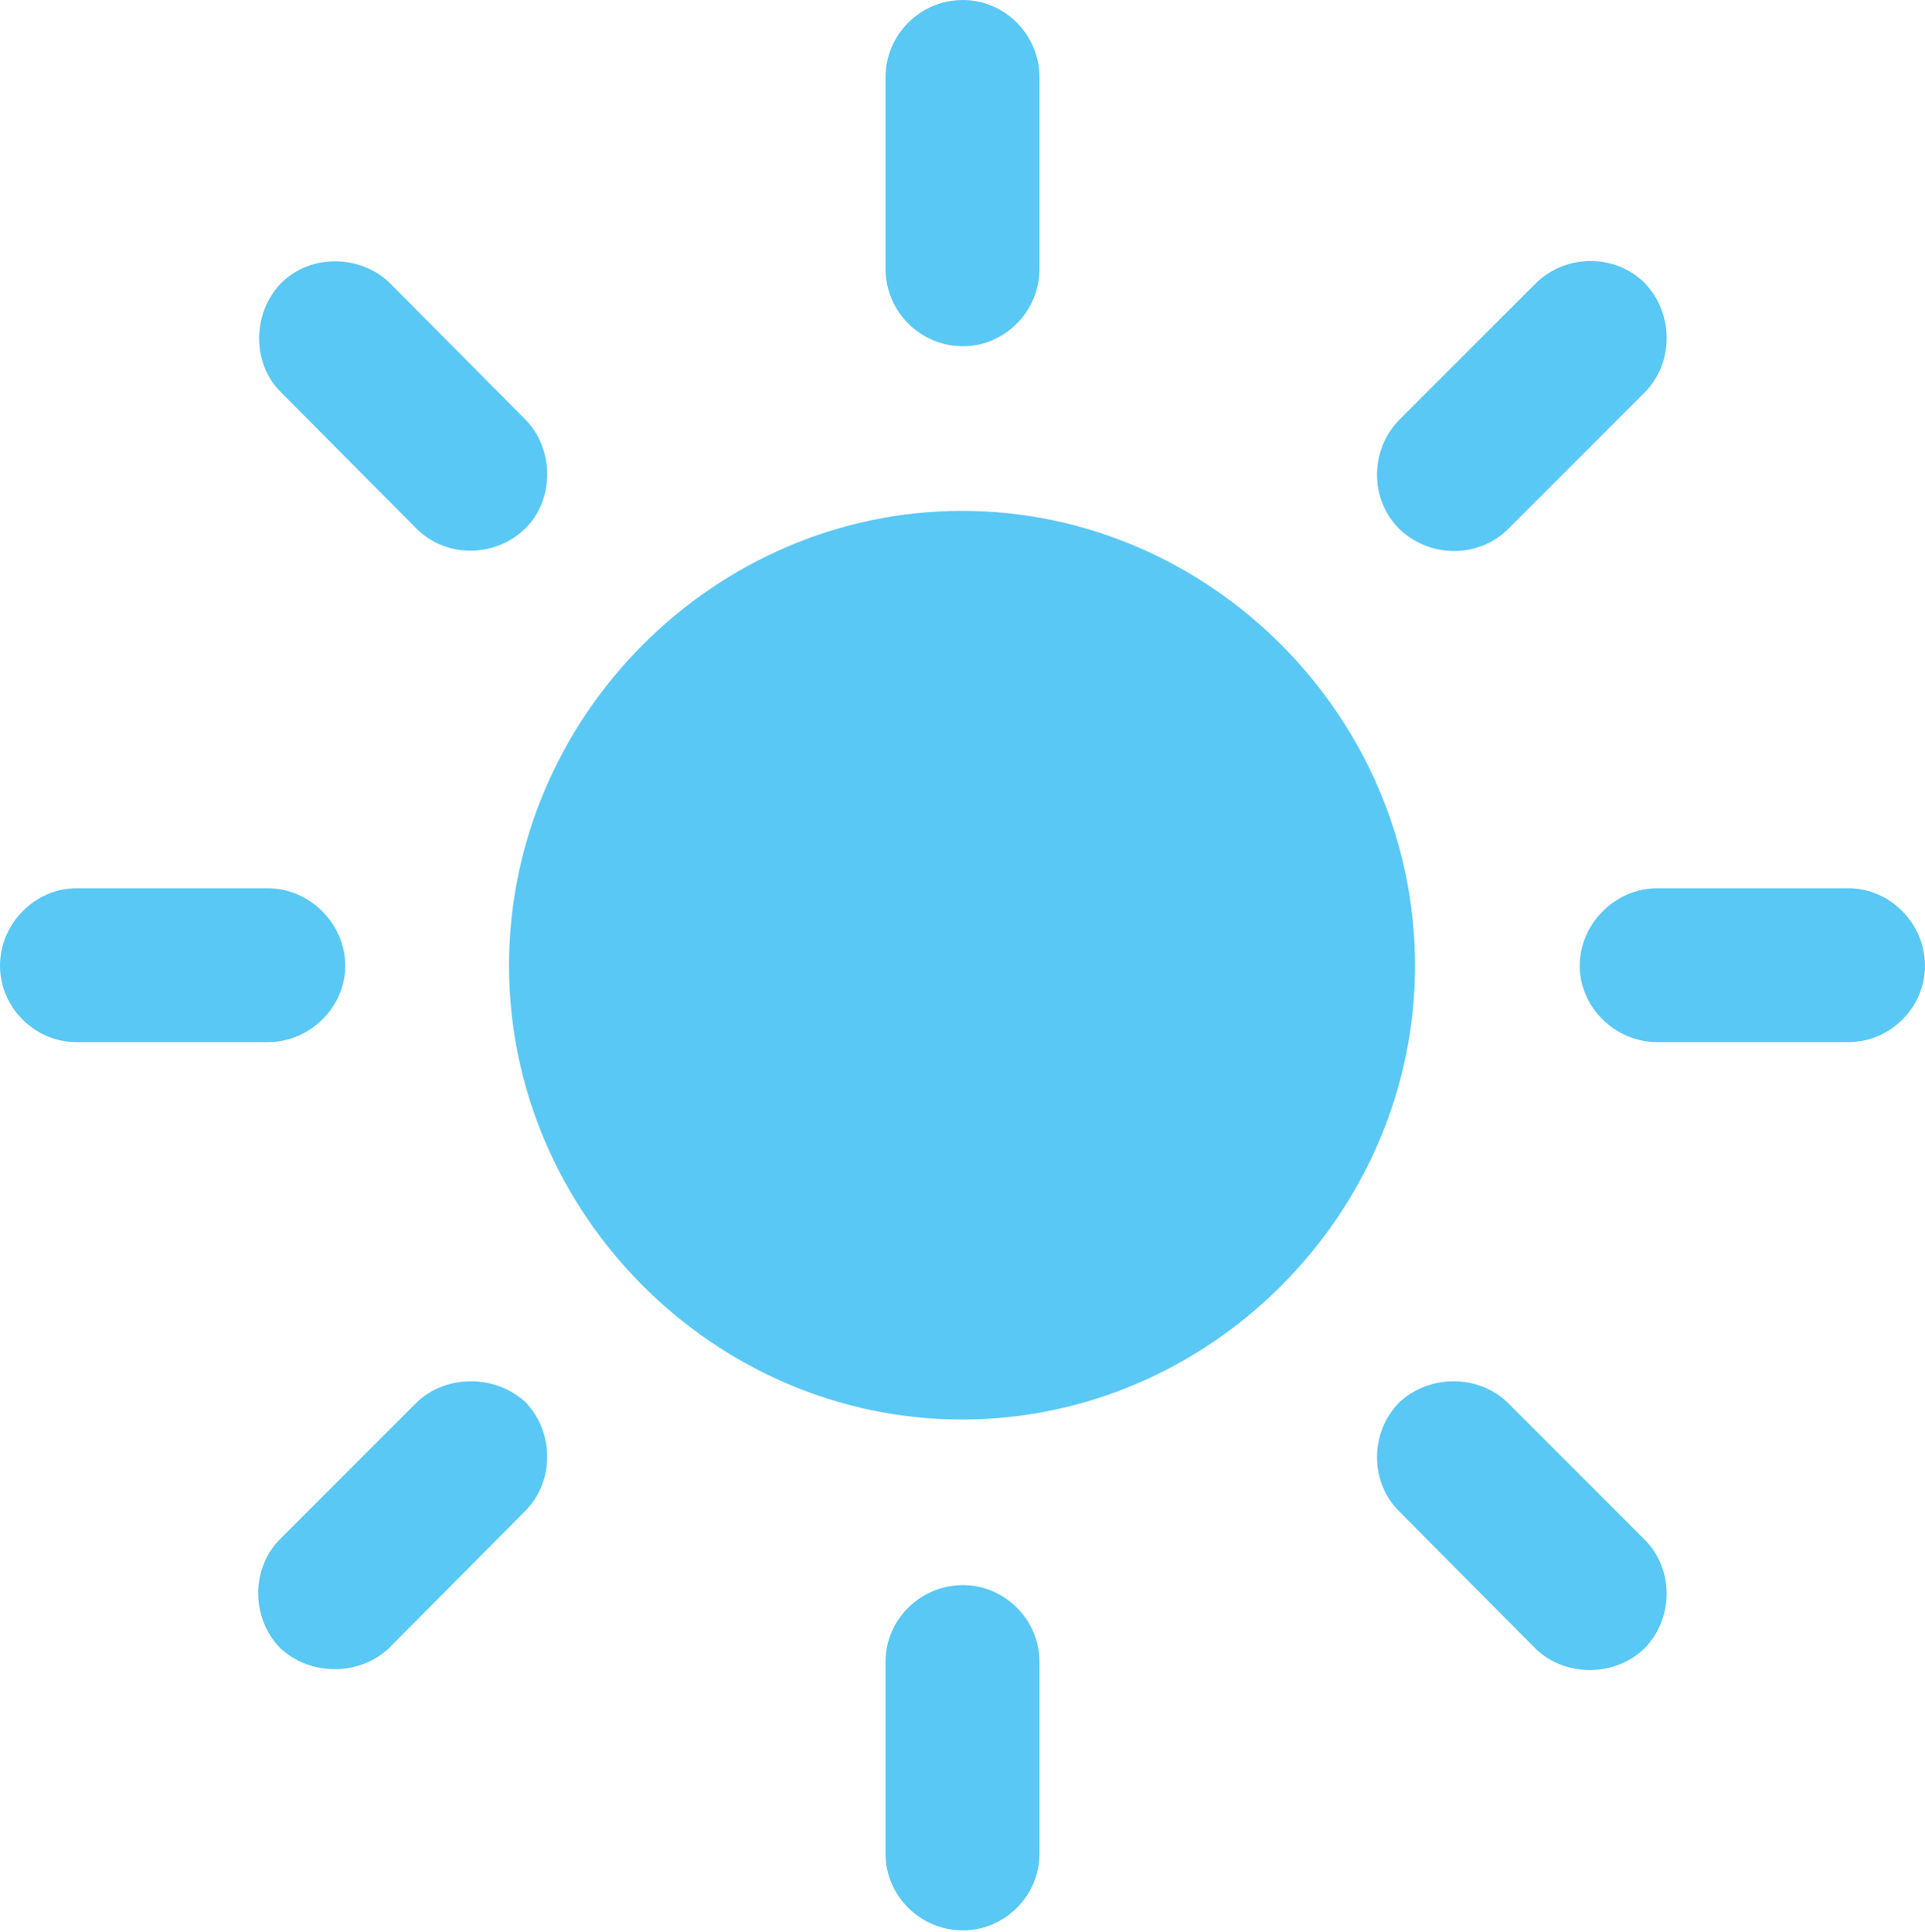 <?xml version="1.0" encoding="UTF-8"?>
<!--Generator: Apple Native CoreSVG 175.5-->
<!DOCTYPE svg
PUBLIC "-//W3C//DTD SVG 1.1//EN"
       "http://www.w3.org/Graphics/SVG/1.1/DTD/svg11.dtd">
<svg version="1.1" xmlns="http://www.w3.org/2000/svg" xmlns:xlink="http://www.w3.org/1999/xlink" width="26.404" height="26.502">
 <g>
  <rect height="26.502" opacity="0" width="26.404" x="0" y="0"/>
  <path d="M13.196 19.47C16.589 19.47 19.409 16.65 19.409 13.245C19.409 9.827 16.589 7.007 13.196 7.007C9.802 7.007 6.982 9.827 6.982 13.245C6.982 16.65 9.802 19.47 13.196 19.47ZM13.208 4.749C13.782 4.749 14.258 4.272 14.258 3.687L14.258 1.062C14.258 0.476 13.782 0 13.208 0C12.622 0 12.146 0.476 12.146 1.062L12.146 3.687C12.146 4.272 12.622 4.749 13.208 4.749ZM19.189 7.251C19.605 7.654 20.276 7.666 20.691 7.251L22.559 5.383C22.961 4.98 22.961 4.297 22.559 3.882C22.156 3.479 21.484 3.479 21.069 3.882L19.189 5.762C18.787 6.177 18.787 6.848 19.189 7.251ZM21.668 13.245C21.668 13.818 22.156 14.294 22.73 14.294L25.354 14.294C25.928 14.294 26.404 13.818 26.404 13.245C26.404 12.671 25.928 12.183 25.354 12.183L22.73 12.183C22.156 12.183 21.668 12.671 21.668 13.245ZM19.189 19.238C18.787 19.653 18.787 20.325 19.189 20.727L21.069 22.62C21.484 23.01 22.156 22.998 22.559 22.607C22.961 22.192 22.961 21.521 22.559 21.118L20.679 19.238C20.276 18.848 19.605 18.848 19.189 19.238ZM13.208 21.741C12.622 21.741 12.146 22.217 12.146 22.791L12.146 25.427C12.146 26.001 12.622 26.477 13.208 26.477C13.782 26.477 14.258 26.001 14.258 25.427L14.258 22.791C14.258 22.217 13.782 21.741 13.208 21.741ZM7.214 19.238C6.799 18.848 6.116 18.848 5.713 19.238L3.845 21.106C3.442 21.509 3.442 22.18 3.833 22.595C4.236 22.986 4.919 22.998 5.334 22.607L7.202 20.727C7.605 20.325 7.605 19.653 7.214 19.238ZM4.736 13.245C4.736 12.671 4.248 12.183 3.674 12.183L1.05 12.183C0.476 12.183 0 12.671 0 13.245C0 13.818 0.476 14.294 1.05 14.294L3.674 14.294C4.248 14.294 4.736 13.818 4.736 13.245ZM7.202 7.251C7.605 6.86 7.605 6.165 7.214 5.762L5.347 3.882C4.944 3.491 4.26 3.479 3.857 3.882C3.455 4.297 3.455 4.98 3.845 5.371L5.713 7.251C6.116 7.654 6.787 7.654 7.202 7.251Z" fill="#5ac8f5"/>
 </g>
</svg>
